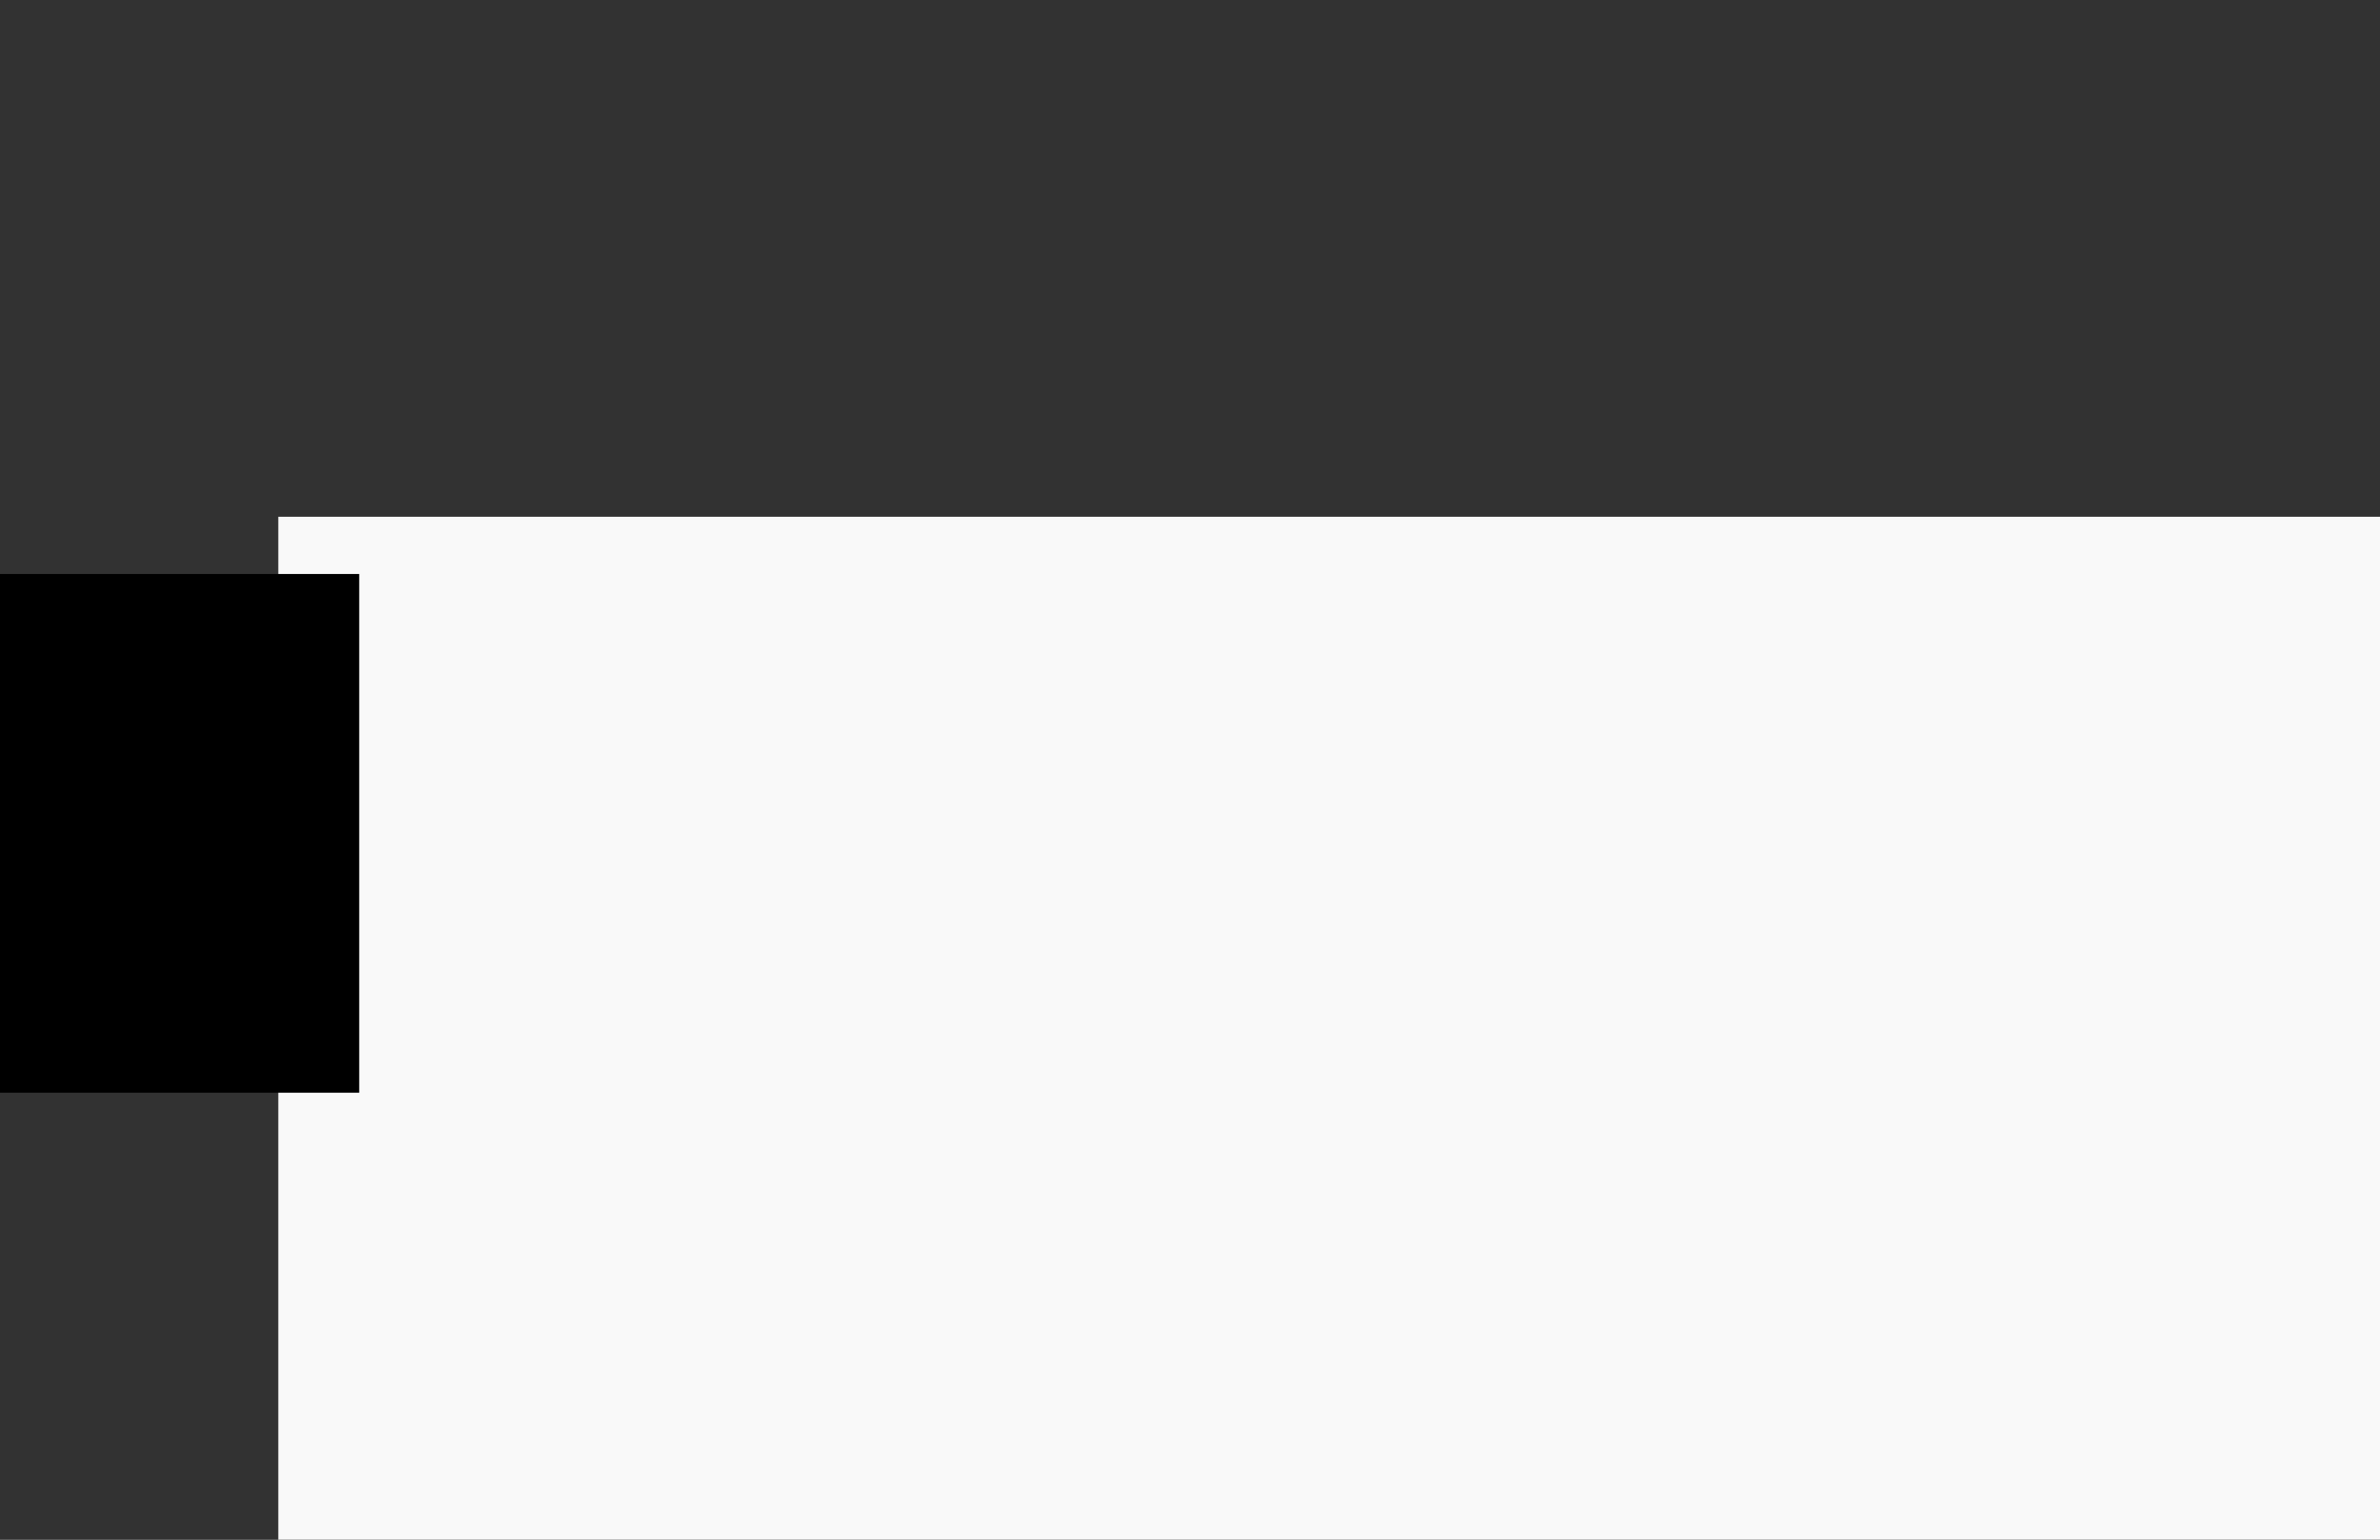 <?xml version="1.0" encoding="UTF-8" standalone="no"?>
<!-- Created with Inkscape (http://www.inkscape.org/) -->

<svg
   xmlns:dc="http://purl.org/dc/elements/1.1/"
   xmlns:cc="http://creativecommons.org/ns#"
   xmlns:rdf="http://www.w3.org/1999/02/22-rdf-syntax-ns#"
   xmlns:svg="http://www.w3.org/2000/svg"
   xmlns="http://www.w3.org/2000/svg"
   xmlns:sodipodi="http://sodipodi.sourceforge.net/DTD/sodipodi-0.dtd"
   xmlns:inkscape="http://www.inkscape.org/namespaces/inkscape"
   width="85mm"
   height="55mm"
   viewBox="0 0 301.181 194.882"
   id="svg9627"
   version="1.1"
   inkscape:version="0.91 r13725"
   sodipodi:docname="Frankfurt_design_front.svg">
  <rect x="0" y="0" width="301.181" height="194.882" fill="#808080" stroke="none"/>
  <defs
     id="defs9629" />
  <sodipodi:namedview
     id="base"
     pagecolor="#ffffff"
     bordercolor="#666666"
     borderopacity="1.0"
     inkscape:pageopacity="0.0"
     inkscape:pageshadow="2"
     inkscape:zoom="0.98994949"
     inkscape:cx="248.73093"
     inkscape:cy="94.759148"
     inkscape:document-units="px"
     inkscape:current-layer="layer1"
     showgrid="false"
     inkscape:window-width="1280"
     inkscape:window-height="697"
     inkscape:window-x="0"
     inkscape:window-y="0"
     inkscape:window-maximized="1" />
  <g
     inkscape:label="Layer 1"
     inkscape:groupmode="layer"
     id="layer1"
     transform="translate(0,-857.48)">
    <flowRoot
       xml:space="preserve"
       id="flowRoot10439"
       style="fill:black;stroke:none;stroke-opacity:1;stroke-width:1px;stroke-linejoin:miter;stroke-linecap:butt;fill-opacity:1;font-family:sans-serif;font-style:normal;font-weight:normal;font-size:40px;line-height:125%;letter-spacing:0px;word-spacing:0px"><flowRegion
         id="flowRegion10441"><rect
           id="rect10443"
           width="219.203"
           height="79.802"
           x="45.457"
           y="56.491" /></flowRegion><flowPara
         id="flowPara10445"></flowPara></flowRoot>    <flowRoot
       xml:space="preserve"
       id="flowRoot10447"
       style="font-style:normal;font-weight:normal;font-size:50px;line-height:125%;font-family:sans-serif;letter-spacing:0px;word-spacing:0px;fill:#000000;fill-opacity:1;stroke:none;stroke-width:1px;stroke-linecap:butt;stroke-linejoin:miter;stroke-opacity:1;"
       transform="translate(0,857.48)"><flowRegion
         id="flowRegion10449"><rect
           id="rect10451"
           width="225.264"
           height="73.741"
           x="47.477"
           y="54.471"
           style="font-size:50px;" /></flowRegion><flowPara
         id="flowPara10453">WISDOTA</flowPara></flowRoot>    <rect
       style="fill:#323232;fill-opacity:1"
       id="rect9637"
       width="301.181"
       height="194.882"
       x="1.0546876e-06"
       y="857.48" />
    <flowRoot
       xml:space="preserve"
       id="flowRoot10455"
       style="font-style:normal;font-variant:normal;font-weight:bold;font-stretch:normal;font-size:60px;line-height:125%;font-family:'Helvetica Neue';-inkscape-font-specification:'Helvetica Neue Bold';letter-spacing:0px;word-spacing:0px;fill:#f9f9f9;fill-opacity:1;stroke:none;stroke-width:1px;stroke-linecap:butt;stroke-linejoin:miter;stroke-opacity:1"
       transform="translate(28.147,887.611)"><flowRegion
         id="flowRegion10457"><rect
           id="rect10459"
           width="320.218"
           height="130.31"
           x="7.071"
           y="35.278"
           style="font-style:normal;font-variant:normal;font-weight:bold;font-stretch:normal;font-size:60px;font-family:'Helvetica Neue';-inkscape-font-specification:'Helvetica Neue Bold';fill:#f9f9f9" /></flowRegion><flowPara
         id="flowPara10461"
         style="font-style:normal;font-variant:normal;font-weight:bold;font-stretch:normal;font-size:50px;font-family:'Helvetica Neue';-inkscape-font-specification:'Helvetica Neue Bold';fill:#f9f9f9">WISDOTA</flowPara></flowRoot>    <flowRoot
       xml:space="preserve"
       id="flowRoot10475"
       style="font-style:normal;font-weight:normal;font-size:40px;line-height:125%;font-family:sans-serif;letter-spacing:0px;word-spacing:0px;fill:#000000;fill-opacity:1;stroke:none;stroke-width:1px;stroke-linecap:butt;stroke-linejoin:miter;stroke-opacity:1"
       transform="translate(0,857.48)"><flowRegion
         id="flowRegion10477"><rect
           id="rect10479"
           width="170.716"
           height="65.66"
           x="-125.259"
           y="72.653" /></flowRegion><flowPara
         id="flowPara10481" /></flowRoot>  </g>
</svg>
